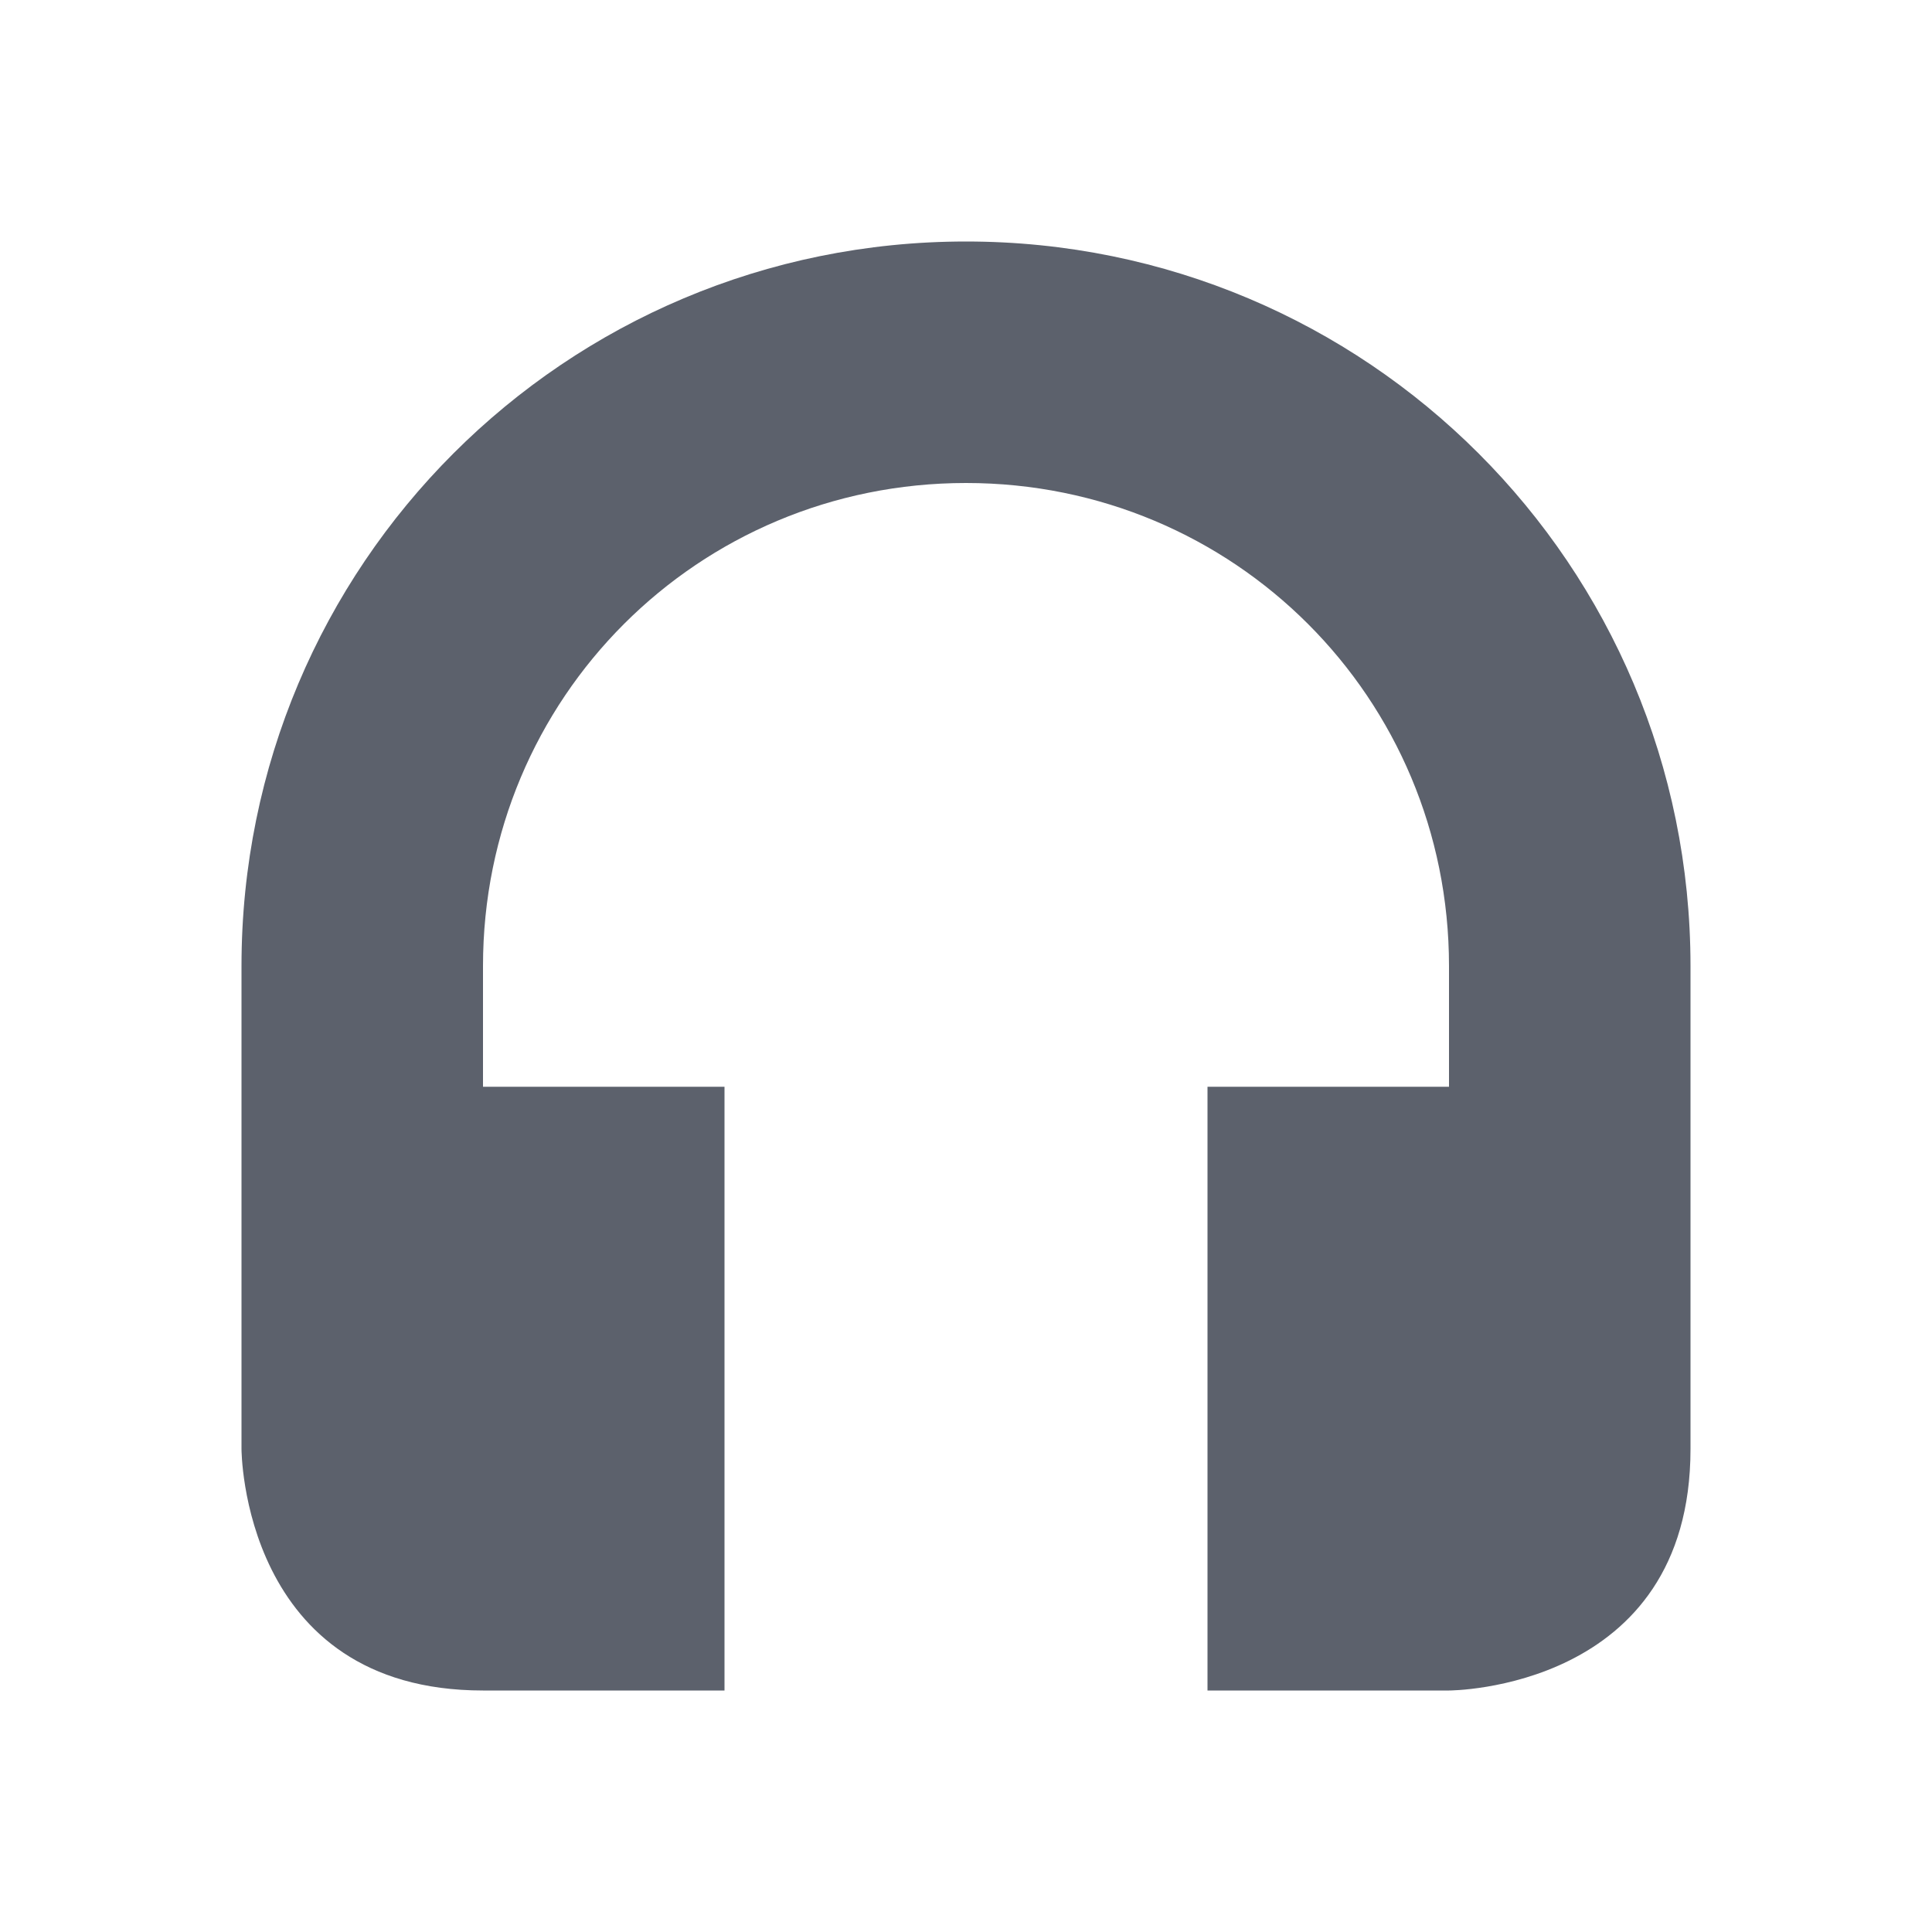 <svg height="16" width="16" xmlns="http://www.w3.org/2000/svg"><path d="m8 2c-3.32 0-6 2.68-6 6v4s0 2 2 2h2v-5h-2v-1c0-2.22 1.78-4 4-4s4 1.78 4 4v1h-2v5h2s2 0 2-2v-4c0-3.32-2.68-6-6-6z" fill="#5c616c"/></svg>